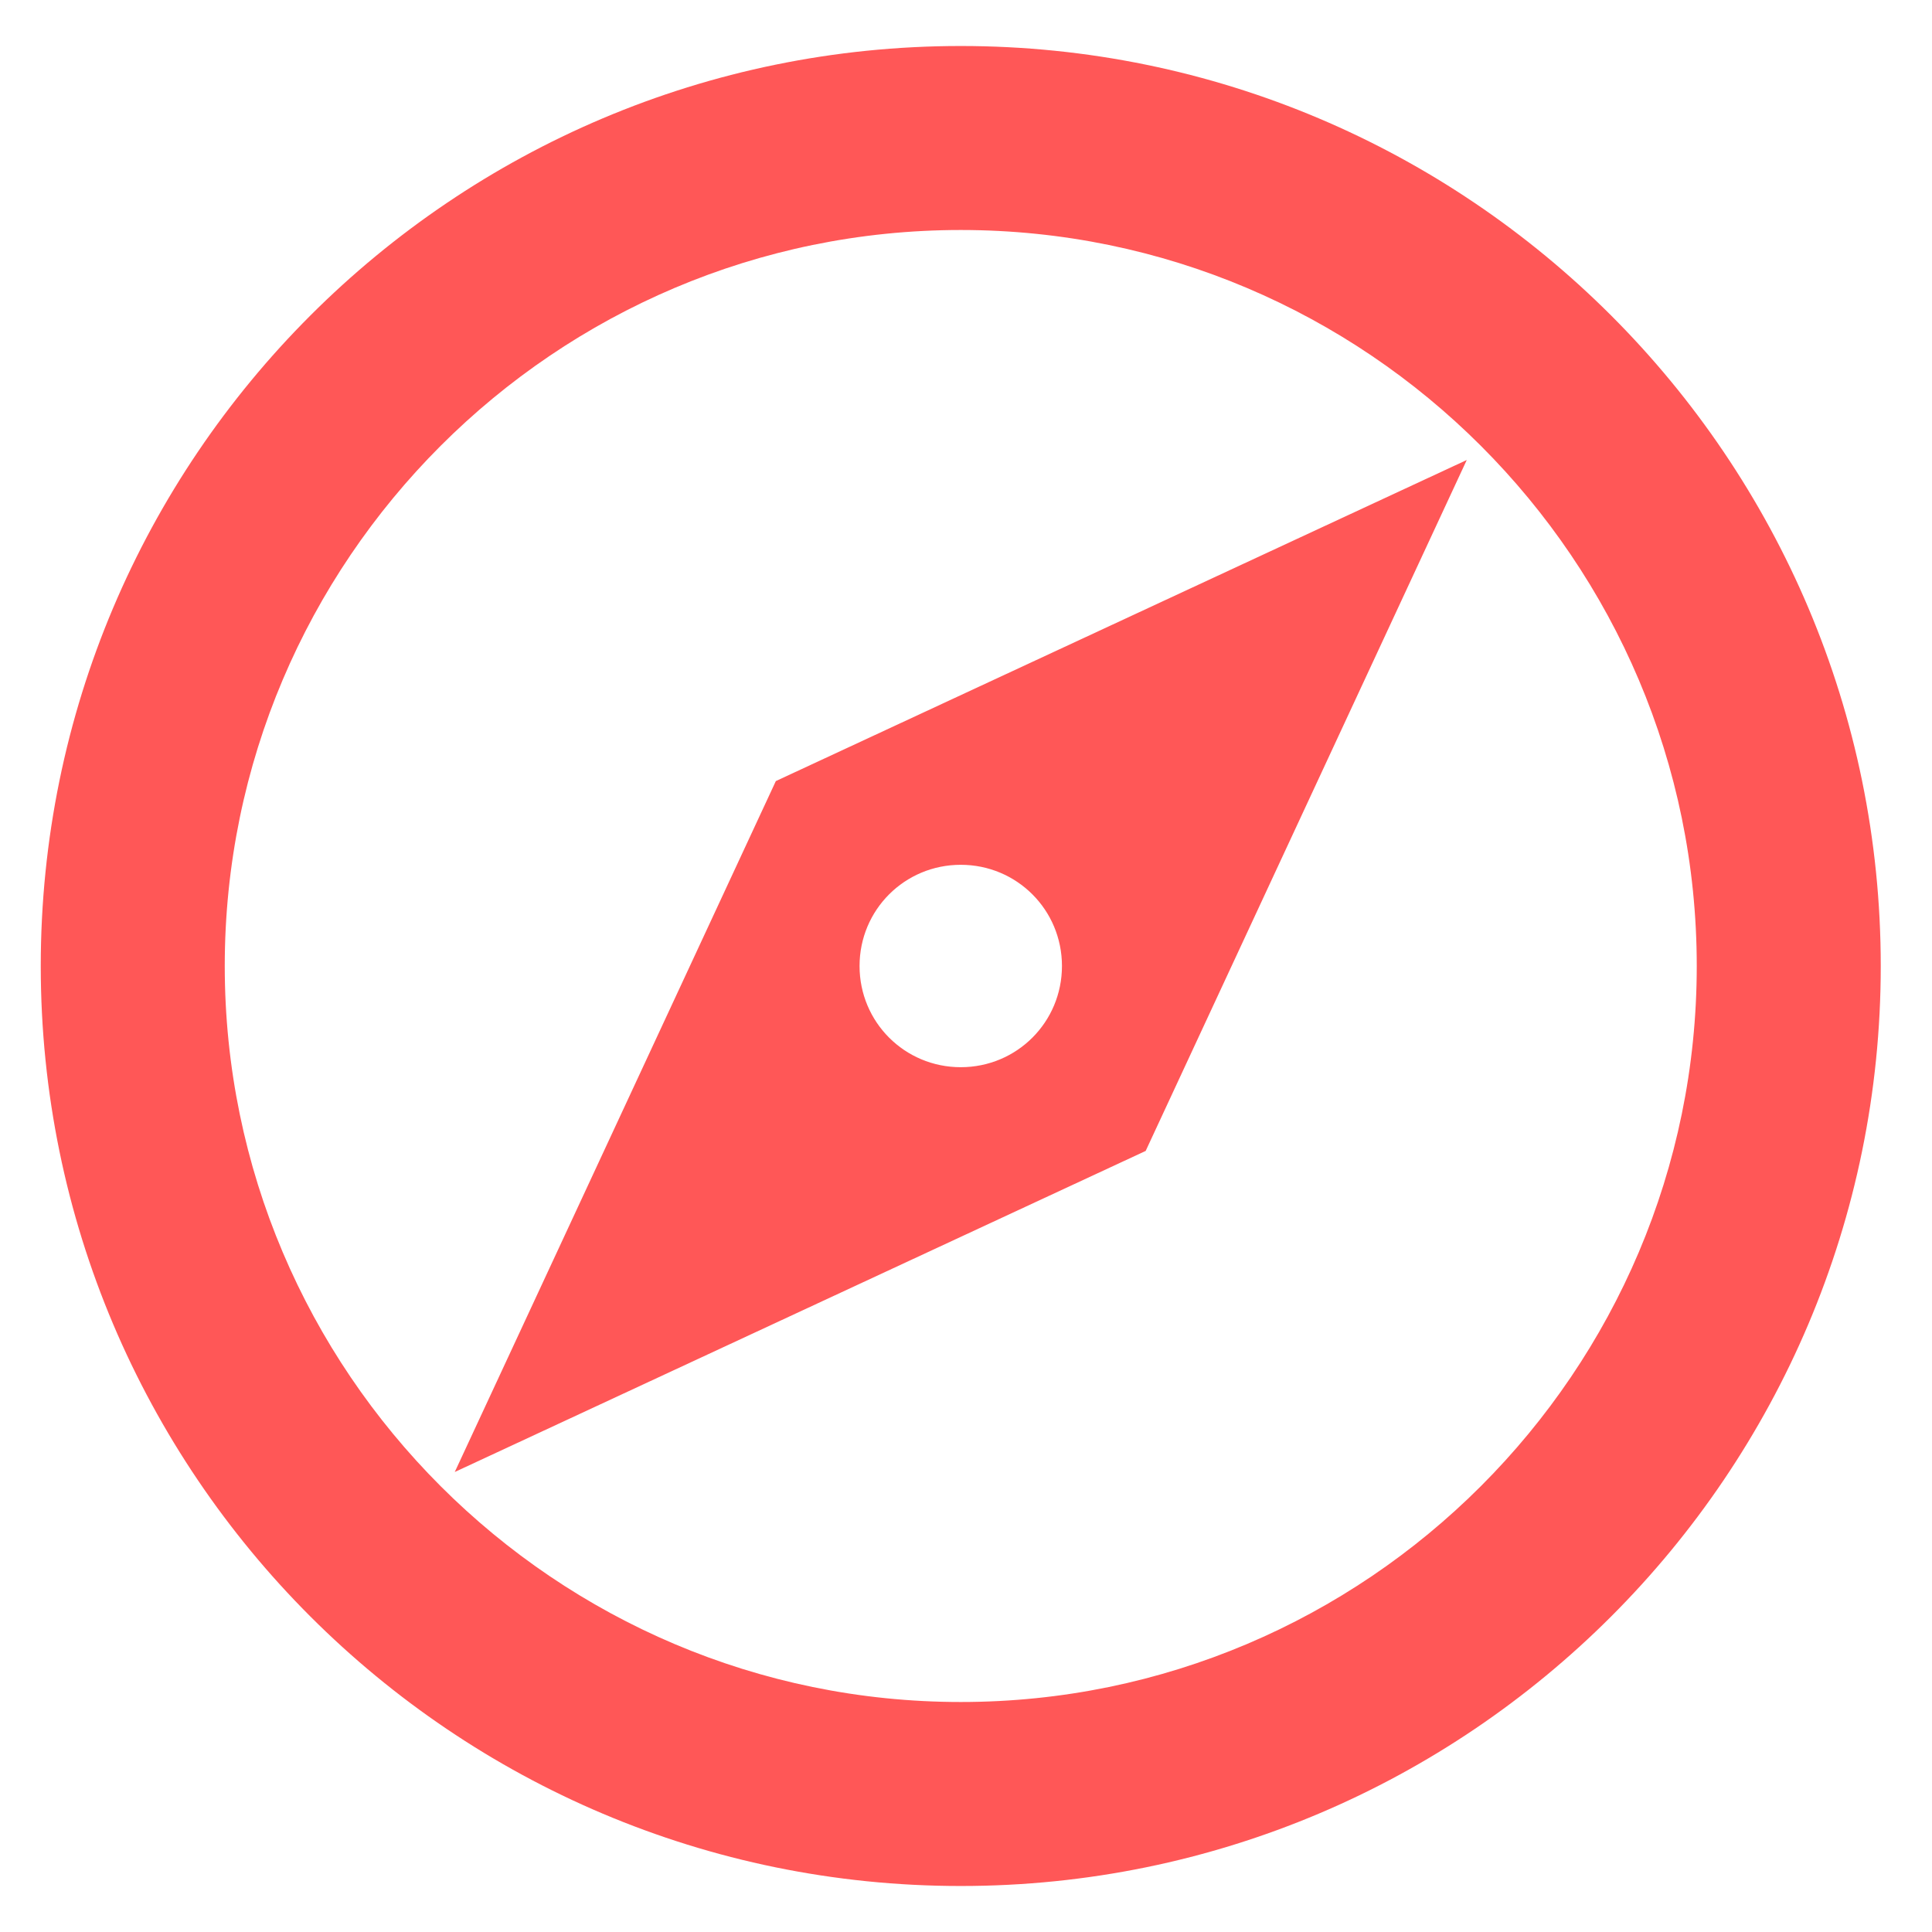 <svg xmlns="http://www.w3.org/2000/svg" width="21" height="21" viewBox="0 0 21 21" fill="none">
<path d="M10.443 0.5C4.923 0.5 0.443 4.98 0.443 10.5C0.443 16.02 4.923 20.5 10.443 20.5C15.963 20.5 20.443 16.02 20.443 10.5C20.443 4.98 15.963 0.5 10.443 0.5ZM10.443 18.5C6.033 18.5 2.443 14.91 2.443 10.5C2.443 6.09 6.033 2.5 10.443 2.5C14.853 2.5 18.443 6.09 18.443 10.5C18.443 14.91 14.853 18.5 10.443 18.5ZM4.943 16L12.453 12.51L15.943 5L8.433 8.49L4.943 16ZM10.443 9.4C11.053 9.4 11.543 9.89 11.543 10.5C11.543 11.11 11.053 11.6 10.443 11.6C9.833 11.6 9.343 11.11 9.343 10.5C9.343 9.89 9.833 9.4 10.443 9.4Z" fill="#ff5757"/>
</svg>